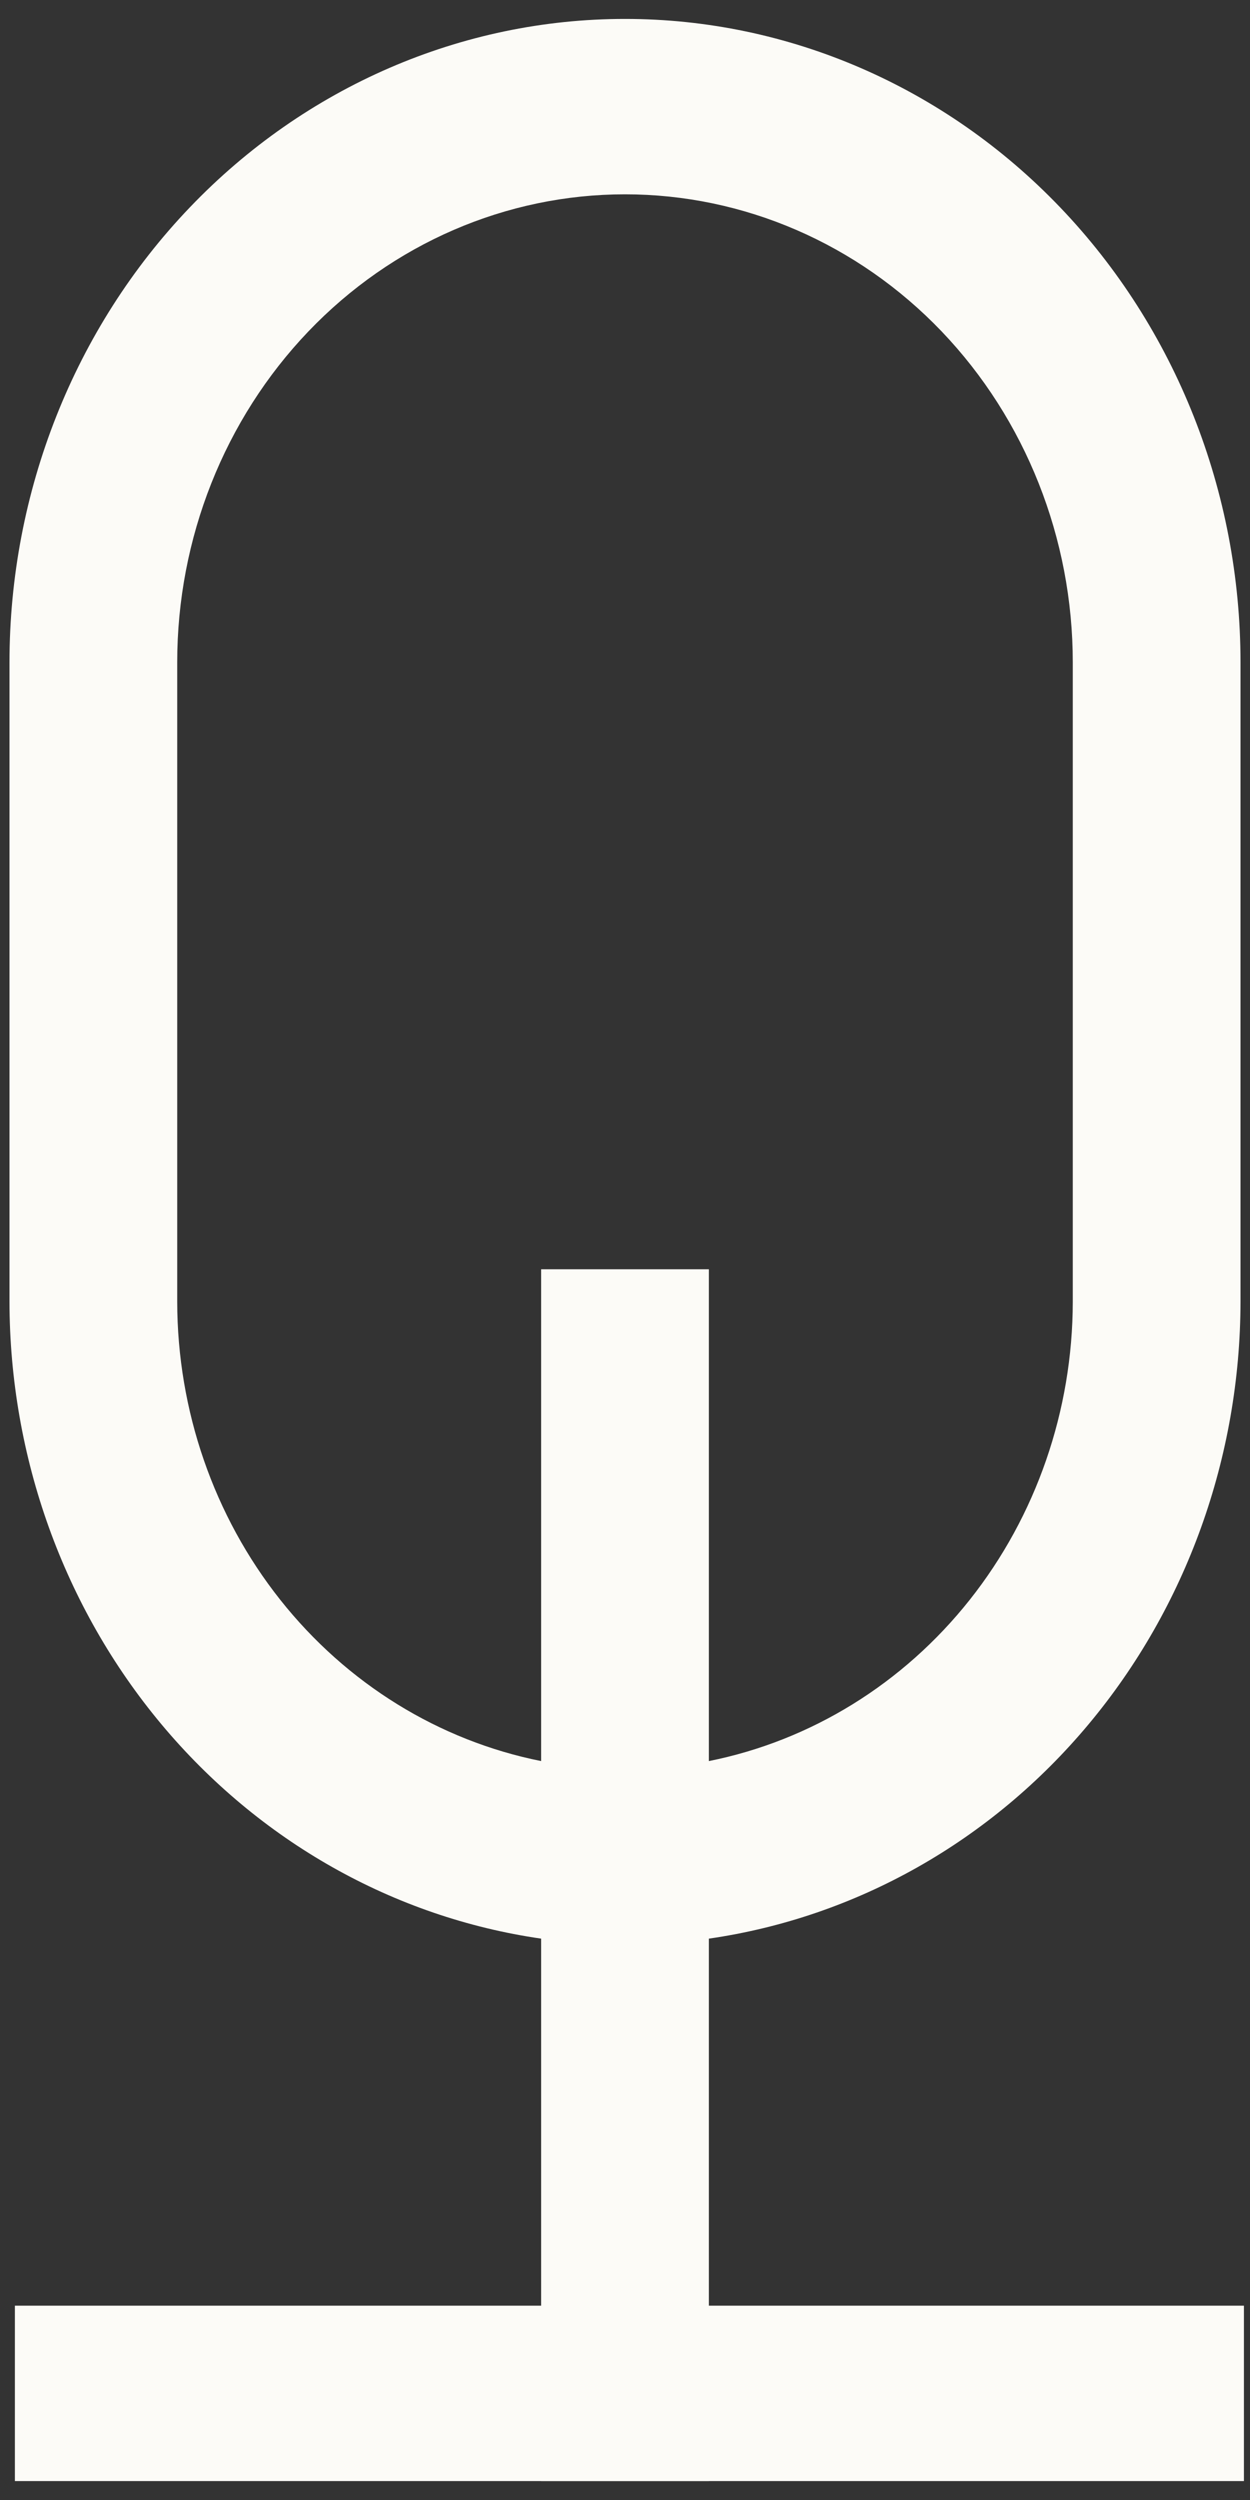 <svg width="22" height="44" viewBox="0 0 22 44" fill="none" xmlns="http://www.w3.org/2000/svg">
<rect x="0" y="0" width="22" height="44" fill="#333333" stroke="none"/>
<path d="M21.833 22.911V11.659C21.833 8.656 20.692 5.775 18.66 3.651C16.629 1.527 13.873 0.333 11 0.333C8.127 0.333 5.371 1.527 3.34 3.651C1.308 5.775 0.167 8.656 0.167 11.659V22.911C0.171 25.645 1.12 28.286 2.84 30.346C4.559 32.405 6.933 33.746 9.524 34.12V43.667H12.476V34.12C15.067 33.746 17.441 32.406 19.16 30.346C20.88 28.286 21.829 25.645 21.833 22.911ZM3.119 22.911V11.659C3.119 9.474 3.95 7.379 5.428 5.833C6.905 4.288 8.91 3.42 11 3.42C13.09 3.42 15.095 4.288 16.573 5.833C18.05 7.379 18.881 9.474 18.881 11.659V22.911C18.878 24.827 18.237 26.681 17.068 28.156C15.899 29.631 14.276 30.635 12.476 30.995V22.339H9.524V30.995C7.724 30.635 6.101 29.631 4.932 28.156C3.763 26.681 3.122 24.827 3.119 22.911Z" fill="#FCFBF7"/>
<path d="M21.893 40.58H0.262V43.667H21.893V40.58Z" fill="#FCFBF7"/>
</svg>
